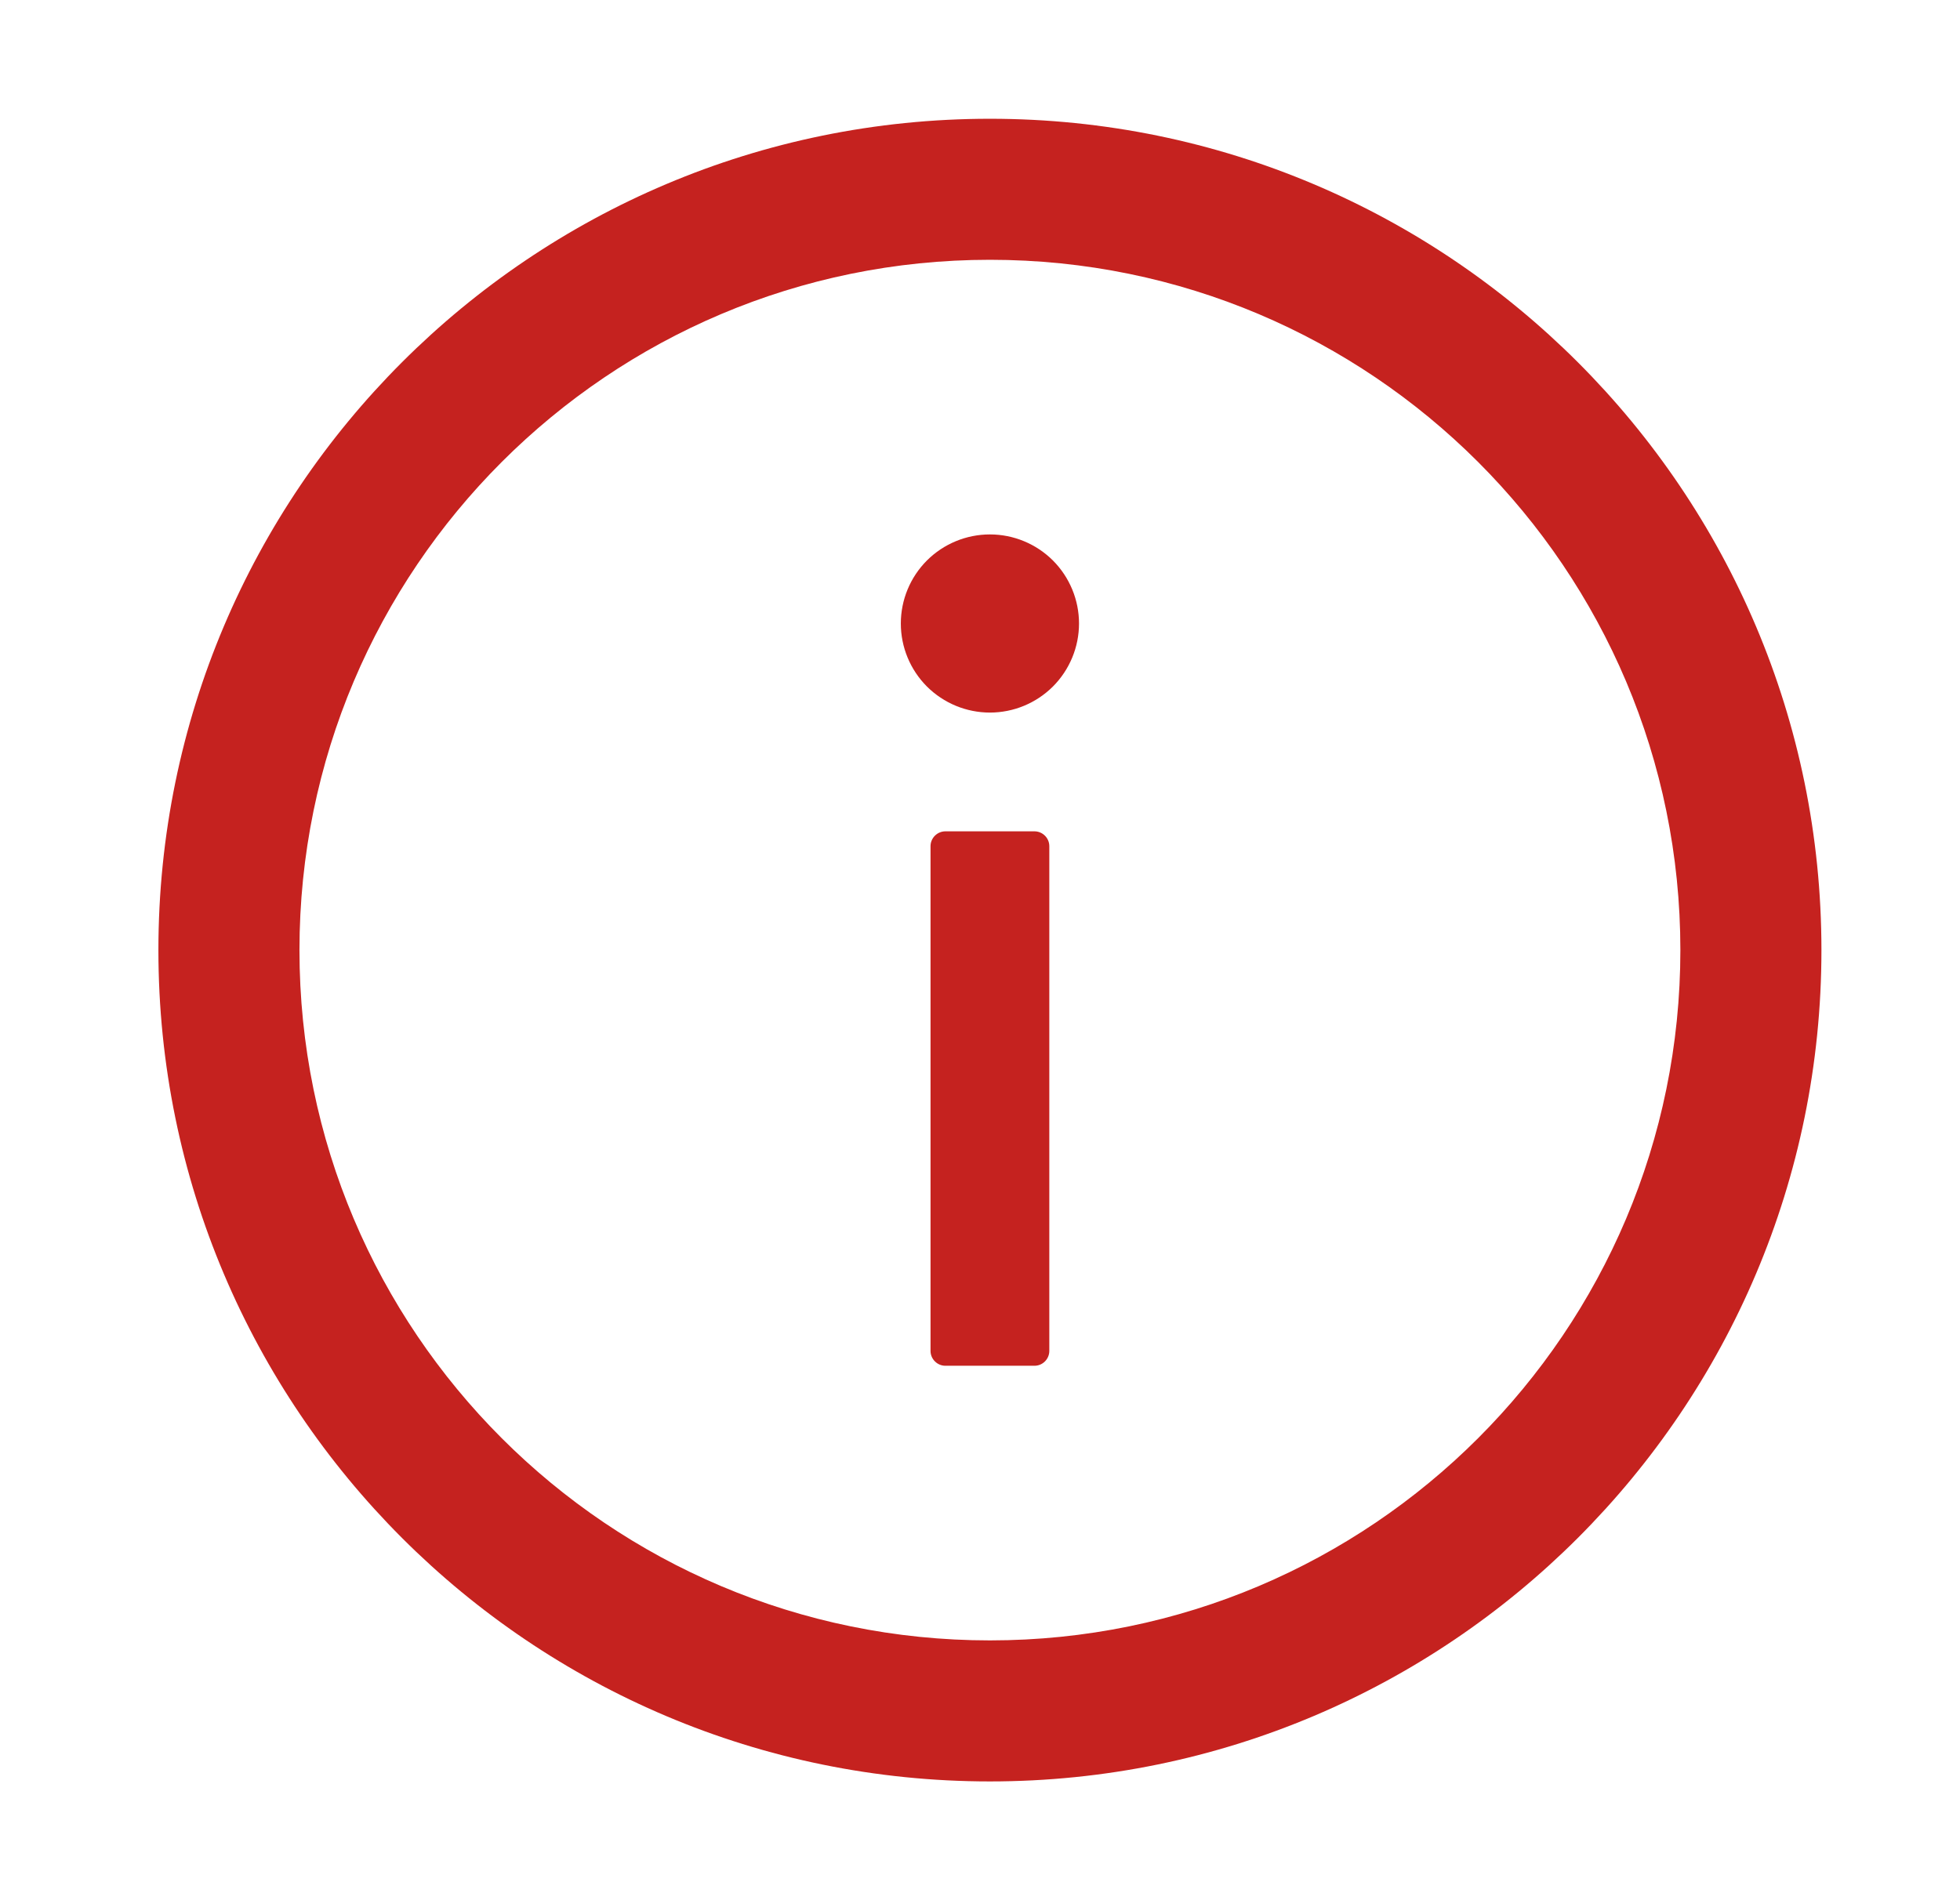 <svg width="33" height="32" viewBox="0 0 33 32" fill="none" xmlns="http://www.w3.org/2000/svg">
<path d="M16.667 2C8.936 2 2.667 8.269 2.667 16C2.667 23.731 8.936 30 16.667 30C24.398 30 30.667 23.731 30.667 16C30.667 8.269 24.398 2 16.667 2ZM16.667 27.625C10.248 27.625 5.042 22.419 5.042 16C5.042 9.581 10.248 4.375 16.667 4.375C23.086 4.375 28.292 9.581 28.292 16C28.292 22.419 23.086 27.625 16.667 27.625Z" fill="#C5221F"/>
<path d="M15.167 10.5C15.167 10.898 15.325 11.279 15.606 11.561C15.888 11.842 16.269 12 16.667 12C17.065 12 17.446 11.842 17.728 11.561C18.009 11.279 18.167 10.898 18.167 10.5C18.167 10.102 18.009 9.721 17.728 9.439C17.446 9.158 17.065 9 16.667 9C16.269 9 15.888 9.158 15.606 9.439C15.325 9.721 15.167 10.102 15.167 10.5ZM17.417 14H15.917C15.78 14 15.667 14.113 15.667 14.25V22.75C15.667 22.887 15.78 23 15.917 23H17.417C17.555 23 17.667 22.887 17.667 22.75V14.25C17.667 14.113 17.555 14 17.417 14Z" fill="#C5221F"/>
</svg>
